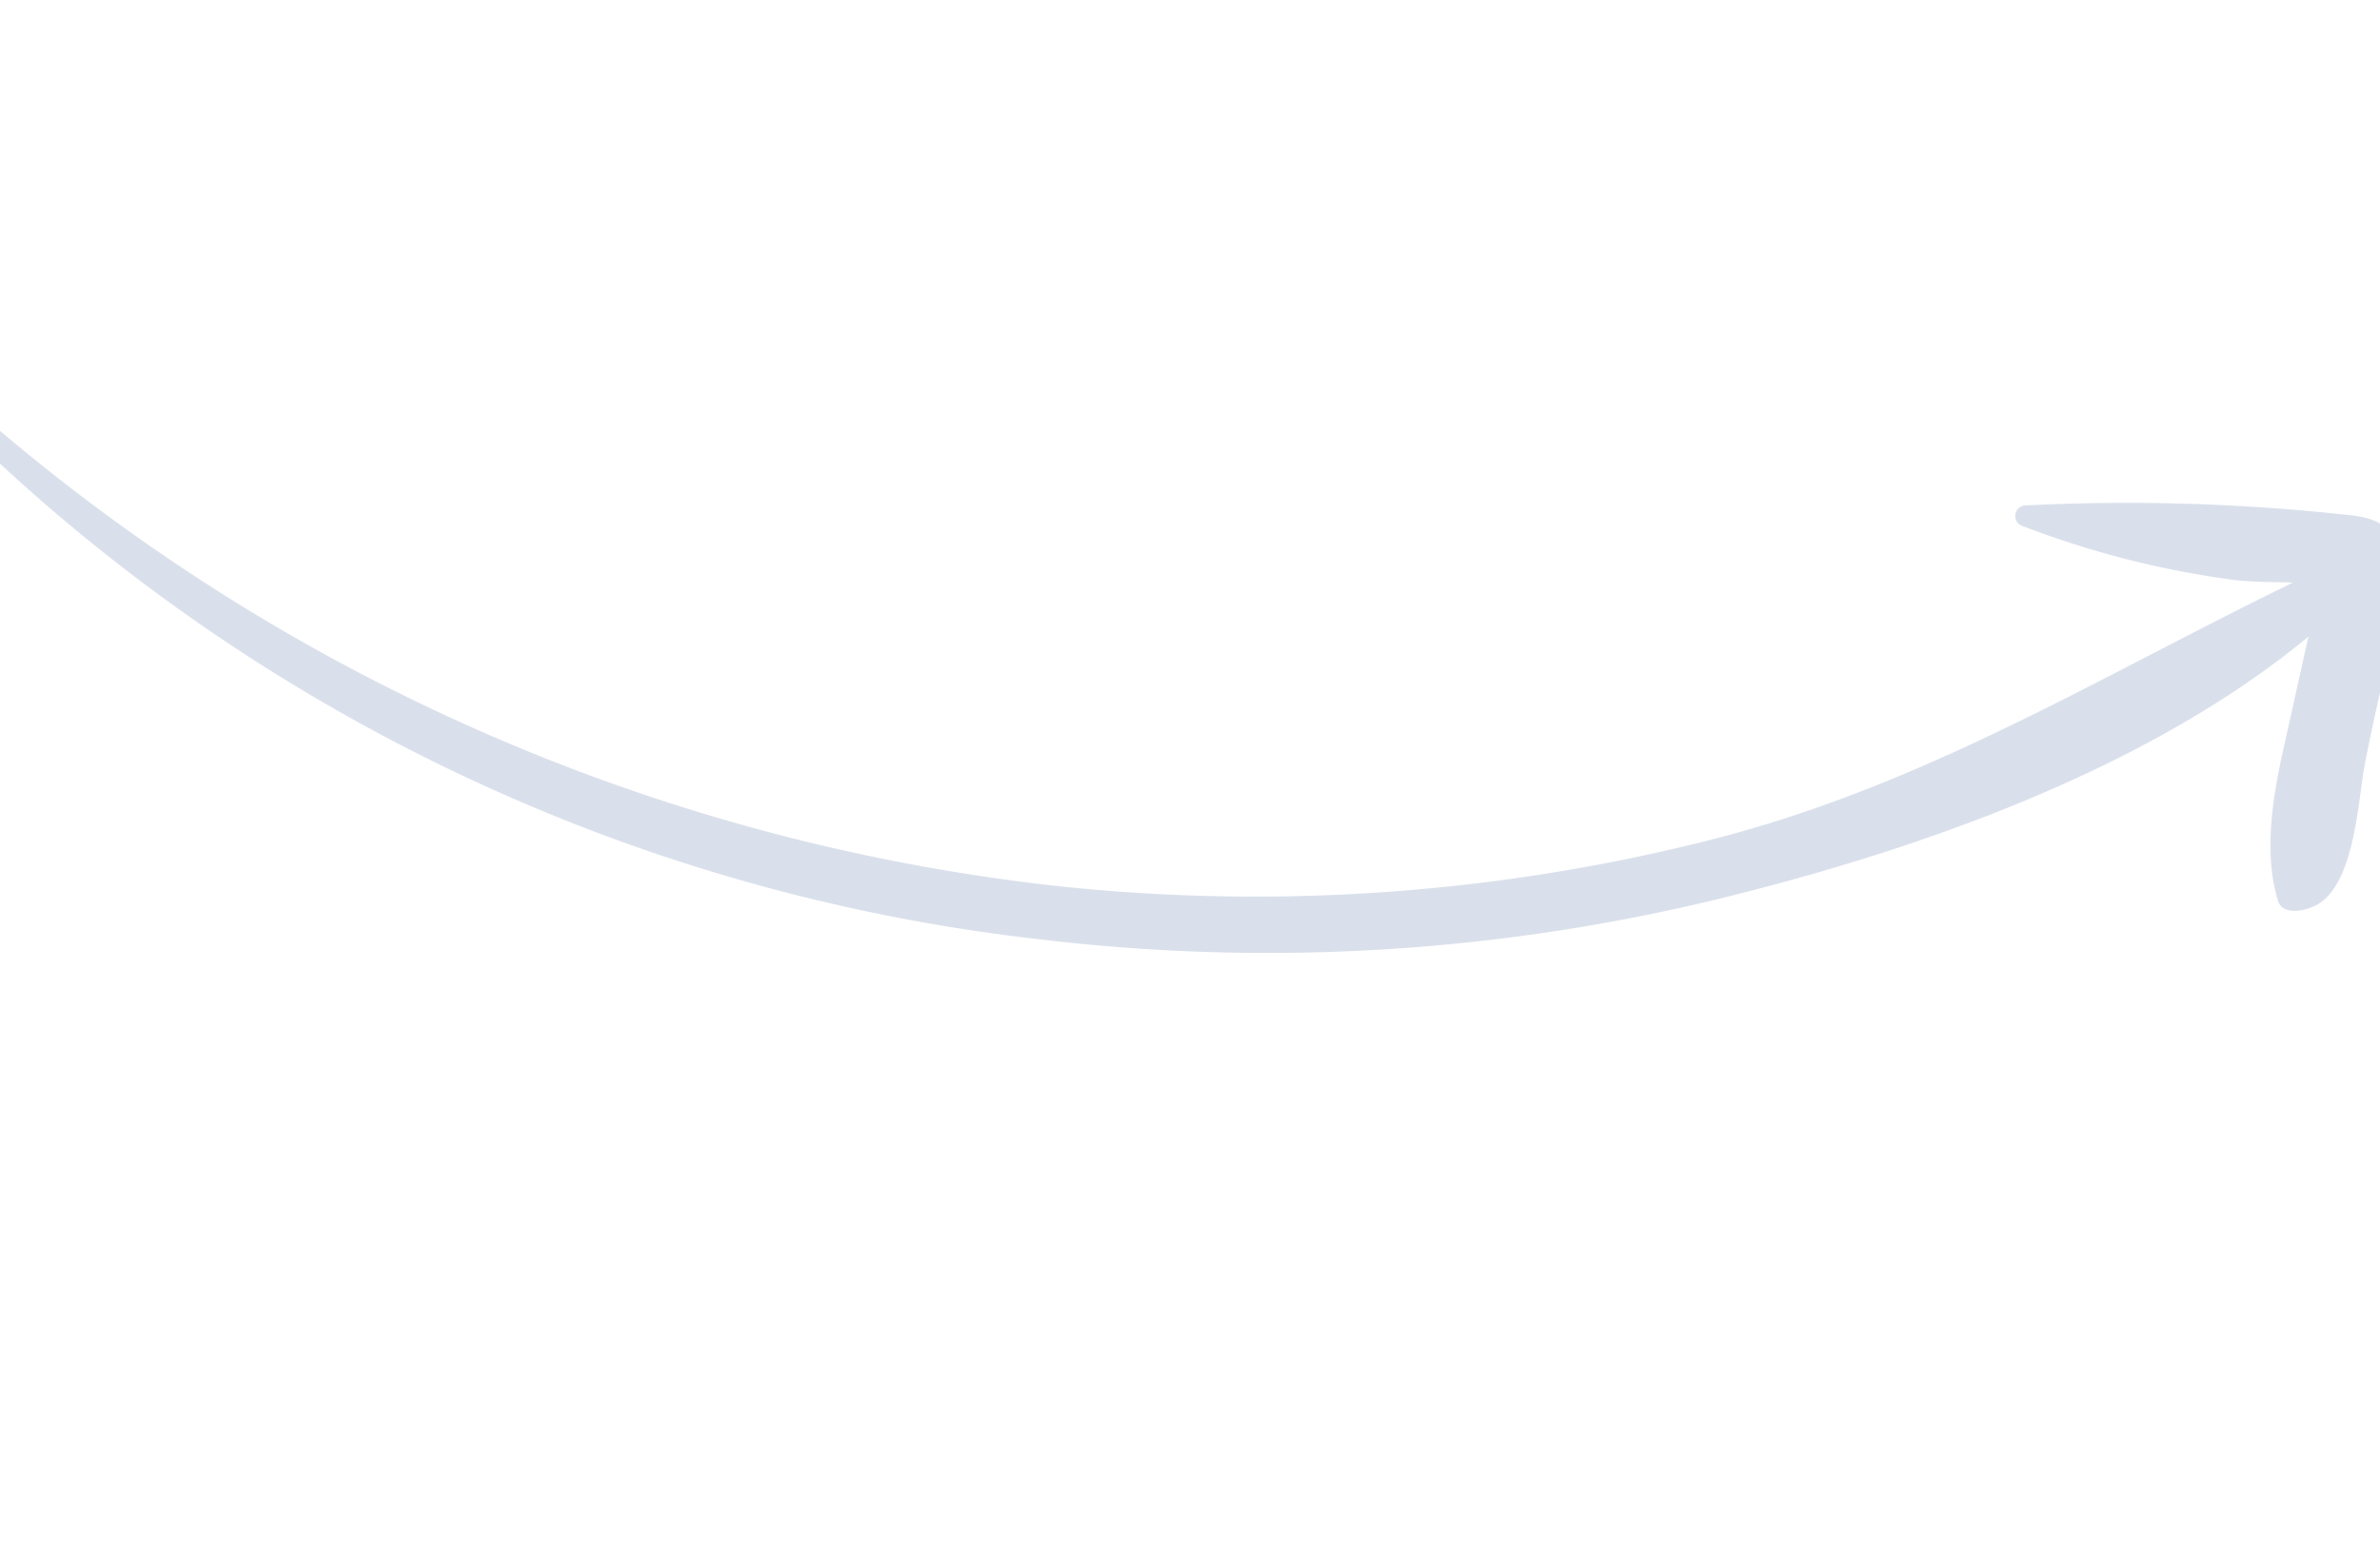<svg width="148" height="96" fill="none" xmlns="http://www.w3.org/2000/svg"><g clip-path="url(#a)" fill="#DAE0EB"><path d="M-7.638 21.07a114.057 114.057 0 0 0 72.245 37.342 118.747 118.747 0 0 0 42.647-2.602c13.553-3.356 29.664-9.139 39.634-19.273a1.09 1.09 0 0 0 .065-1.425 1.106 1.106 0 0 0-1.404-.286c-13.256 6.13-24.819 13.776-39.257 17.425a115.448 115.448 0 0 1-40.684 2.837A122.567 122.567 0 0 1-6.969 20.411c-.44-.436-1.05.28-.666.672l-.003-.013Z"/><path d="M143.924 56.349c2.504-1.16 2.701-6.536 3.122-8.757.709-3.752 1.782-7.616 2.123-11.43.24-2.624-.378-3.885-3.16-4.135-6.65-.73-13.346-.93-20.025-.597a.665.665 0 0 0-.661.57.658.658 0 0 0 .486.727 57.533 57.533 0 0 0 12.74 3.29c1.647.261 3.772.133 5.639.29-.087.49-.122 1.008-.215 1.367l-1.686 7.59c-.588 2.687-1.769 7.175-.608 10.823.305.807 1.547.593 2.245.262Z"/></g><defs><clipPath id="a"><path fill="#fff" d="M0 0h148v96H0z"/></clipPath></defs></svg>